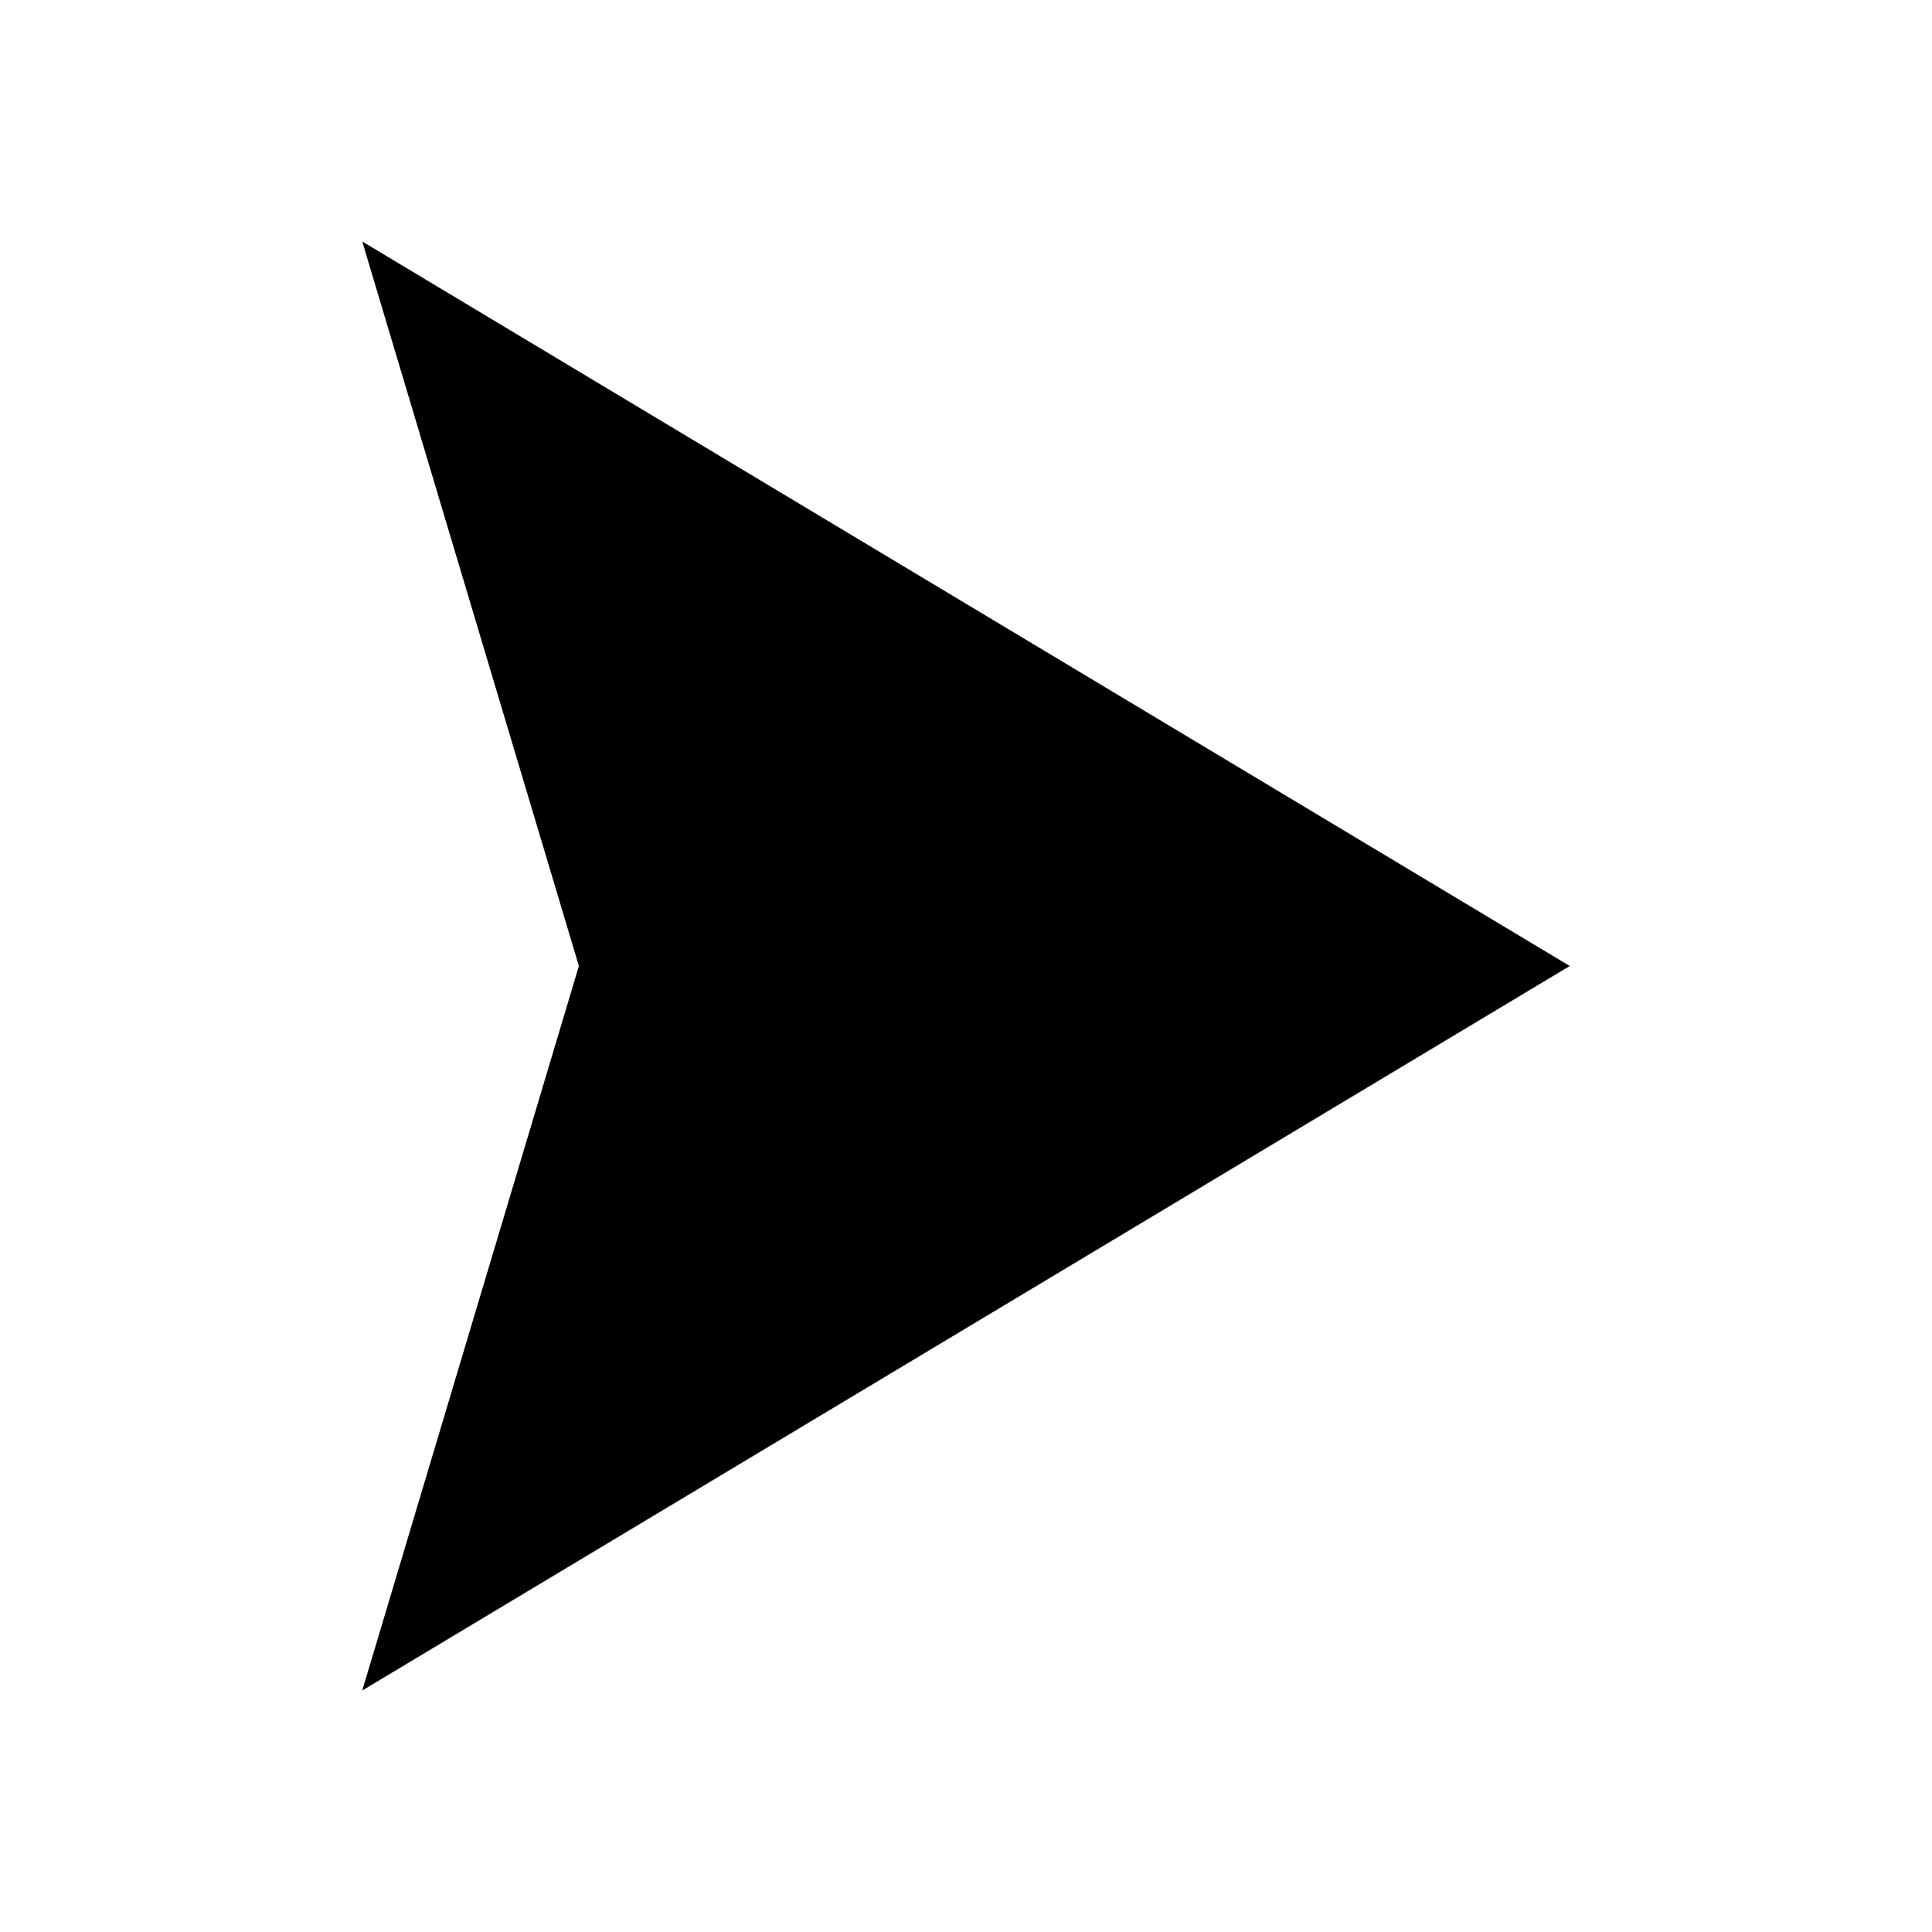 <?xml version="1.0" encoding="UTF-8" standalone="no"?>
<!-- Generated by IcoMoon.io -->

<svg
   xmlns:dc="http://purl.org/dc/elements/1.1/"
   xmlns:cc="http://creativecommons.org/ns#"
   xmlns:rdf="http://www.w3.org/1999/02/22-rdf-syntax-ns#"
   xmlns:svg="http://www.w3.org/2000/svg"
   xmlns="http://www.w3.org/2000/svg"
   xmlns:sodipodi="http://sodipodi.sourceforge.net/DTD/sodipodi-0.dtd"
   xmlns:inkscape="http://www.inkscape.org/namespaces/inkscape"
   version="1.1"
   width="32"
   height="32"
   viewBox="0 0 32 32"
   id="svg6"
   sodipodi:docname="play3.1.svg"
   inkscape:version="0.92.3 (2405546, 2018-03-11)">
  <defs
     id="defs10" />
  <sodipodi:namedview
     pagecolor="#ffffff"
     bordercolor="#666666"
     borderopacity="1"
     objecttolerance="10"
     gridtolerance="10"
     guidetolerance="10"
     inkscape:pageopacity="0"
     inkscape:pageshadow="2"
     inkscape:window-width="1920"
     inkscape:window-height="1005"
     id="namedview8"
     showgrid="false"
     showguides="true"
     inkscape:guide-bbox="true"
     inkscape:zoom="29.5"
     inkscape:cx="10.28746"
     inkscape:cy="15.075471"
     inkscape:window-x="1591"
     inkscape:window-y="-9"
     inkscape:window-maximized="1"
     inkscape:current-layer="svg6">
    <sodipodi:guide
       position="26,16"
       orientation="0,1"
       id="guide824"
       inkscape:locked="false" />
  </sodipodi:namedview>
  <title
     id="title2">play3</title>
  <path
     d="M 6 4 L 9.588 16 L 6 28 L 26 16 L 6 4 z "
     id="path4" />
</svg>
